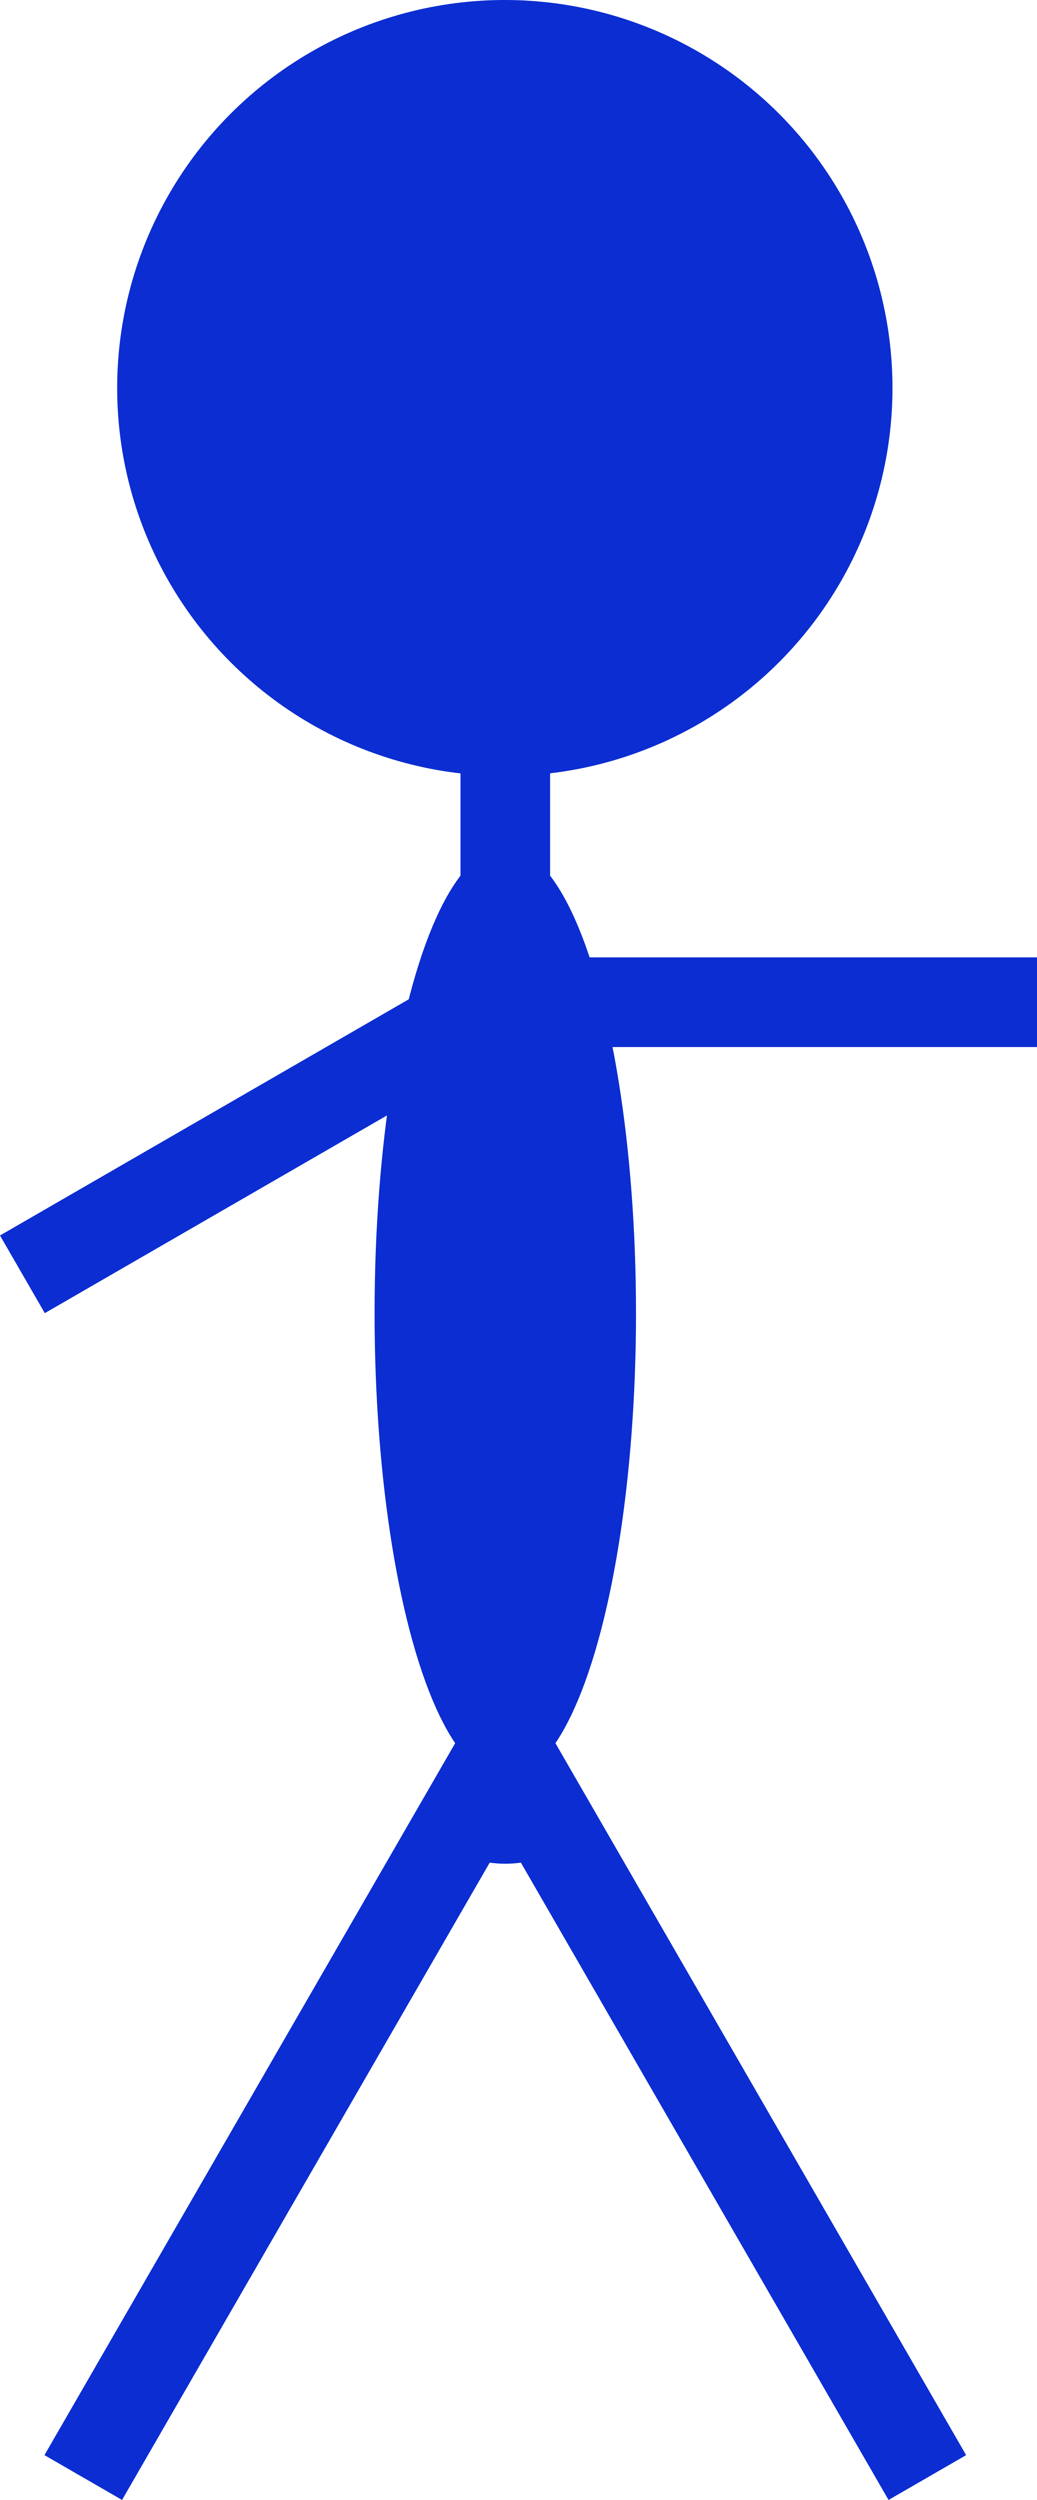 <?xml version="1.0" encoding="UTF-8" standalone="no"?>
<!-- Created with Inkscape (http://www.inkscape.org/) -->

<svg
   width="53.353mm"
   height="128.514mm"
   viewBox="0 0 53.353 128.514"
   version="1.1"
   id="svg5"
   xmlns="http://www.w3.org/2000/svg"
   xmlns:svg="http://www.w3.org/2000/svg">
  <defs
     id="defs2" />
  <g
     id="layer1"
     transform="translate(-36.479,-48.985)">
    <circle
       style="fill:#0b2dd2;fill-opacity:1;stroke-width:0.265"
       id="path111"
       cx="62.452"
       cy="68.93"
       r="19.945" />
    <rect
       style="fill:#0b2dd2;fill-opacity:1;stroke-width:0.195"
       id="rect457"
       width="4.61"
       height="52.761"
       x="60.171"
       y="86.594" />
    <rect
       style="fill:#0b2dd2;fill-opacity:1;stroke-width:0.141"
       id="rect457-5"
       width="4.61"
       height="27.357"
       x="98.201"
       y="-89.833"
       transform="rotate(90)" />
    <rect
       style="fill:#0b2dd2;fill-opacity:1;stroke-width:0.141"
       id="rect457-5-3"
       width="4.61"
       height="27.357"
       x="115.665"
       y="-2.7"
       transform="rotate(60)" />
    <rect
       style="fill:#0b2dd2;fill-opacity:1;stroke-width:0.178"
       id="rect457-3"
       width="4.61"
       height="44.045"
       x="121.17"
       y="88.295"
       transform="rotate(30)" />
    <rect
       style="fill:#0b2dd2;fill-opacity:1;stroke-width:0.178"
       id="rect457-3-6"
       width="4.61"
       height="44.045"
       x="-17.568"
       y="150.771"
       transform="rotate(-30)" />
    <ellipse
       style="fill:#0b2dd2;fill-opacity:1;stroke-width:0.188"
       id="path2016"
       cx="62.476"
       cy="116.489"
       rx="6.725"
       ry="23.938" />
    <ellipse
       style="fill:#0b2dd2;stroke-width:0.239"
       id="path6141"
       cx="62.476"
       cy="141.894"
       rx="4.025"
       ry="2.9" />
  </g>
</svg>
